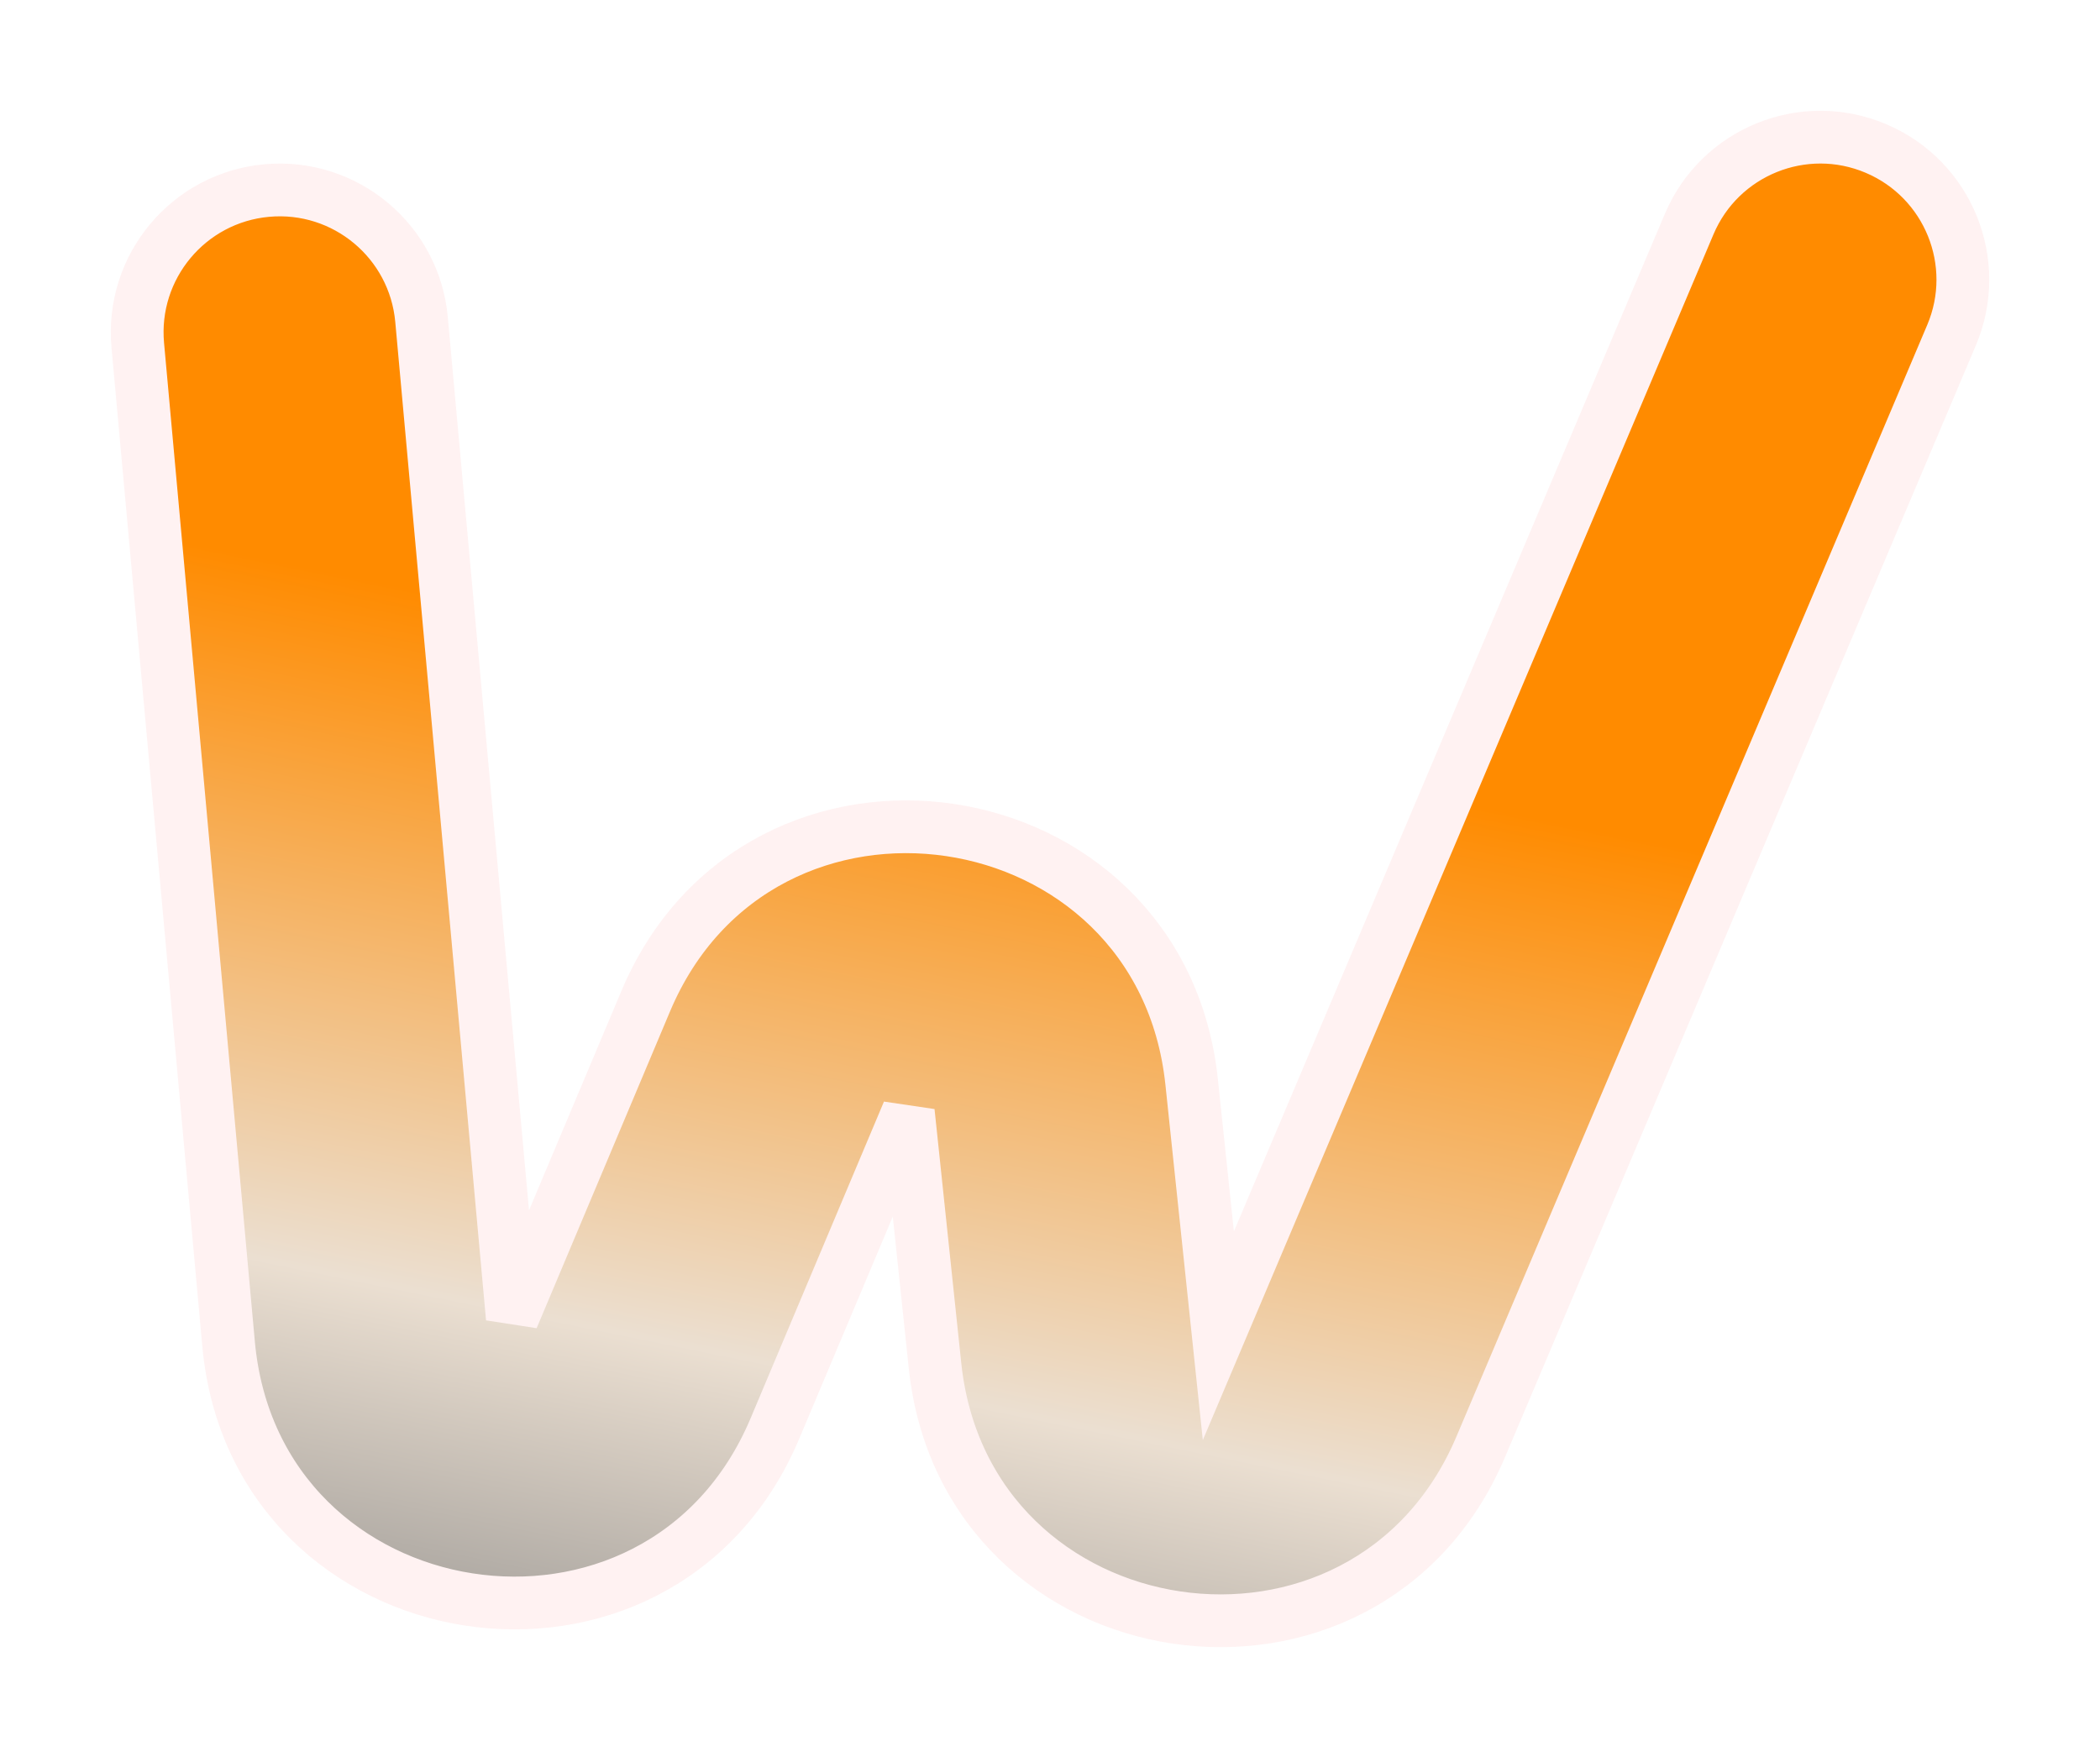 <svg width="199" height="167" viewBox="0 0 199 167" fill="none" xmlns="http://www.w3.org/2000/svg">
<g filter="url(#filter0_d_2008_875)">
<path d="M160.069 17.24C162.976 10.374 170.899 7.165 177.764 10.072C184.63 12.979 187.839 20.902 184.932 27.767L140.317 133.128C129.444 158.806 91.522 153.158 88.602 125.427L86.071 101.377L73.432 131.392C62.52 157.307 24.205 151.362 21.659 123.359L13.056 28.726C12.381 21.301 17.853 14.734 25.278 14.059C32.703 13.384 39.27 18.856 39.945 26.281L48.548 120.915L61.186 90.899C72.018 65.173 110 70.789 112.923 98.549L115.454 122.6L160.069 17.24Z" fill="url(#paint0_linear_2008_875)"/>
<path d="M160.069 17.24C162.976 10.374 170.899 7.165 177.764 10.072C184.63 12.979 187.839 20.902 184.932 27.767L140.317 133.128C129.444 158.806 91.522 153.158 88.602 125.427L86.071 101.377L73.432 131.392C62.52 157.307 24.205 151.362 21.659 123.359L13.056 28.726C12.381 21.301 17.853 14.734 25.278 14.059C32.703 13.384 39.27 18.856 39.945 26.281L48.548 120.915L61.186 90.899C72.018 65.173 110 70.789 112.923 98.549L115.454 122.6L160.069 17.24Z" stroke="#FFF2F2" stroke-width="5" stroke-linecap="round"/>
</g>
<defs>
<filter id="filter0_d_2008_875" x="0.5" y="0.499" width="198.005" height="165.619" filterUnits="userSpaceOnUse" color-interpolation-filters="sRGB">
<feFlood flood-opacity="0" result="BackgroundImageFix"/>
<feColorMatrix in="SourceAlpha" type="matrix" values="0 0 0 0 0 0 0 0 0 0 0 0 0 0 0 0 0 0 127 0" result="hardAlpha"/>
<feOffset dy="4"/>
<feGaussianBlur stdDeviation="5"/>
<feComposite in2="hardAlpha" operator="out"/>
<feColorMatrix type="matrix" values="0 0 0 0 0 0 0 0 0 0 0 0 0 0 0 0 0 0 0.25 0"/>
<feBlend mode="normal" in2="BackgroundImageFix" result="effect1_dropShadow_2008_875"/>
<feBlend mode="normal" in="SourceGraphic" in2="effect1_dropShadow_2008_875" result="shape"/>
</filter>
<linearGradient id="paint0_linear_2008_875" x1="107.501" y1="65.754" x2="85.001" y2="176.003" gradientUnits="userSpaceOnUse">
<stop stop-color="#FF8B00"/>
<stop offset="0.579" stop-color="#EBDFD1"/>
<stop offset="1" stop-color="#808080"/>
</linearGradient>
</defs>
</svg>
